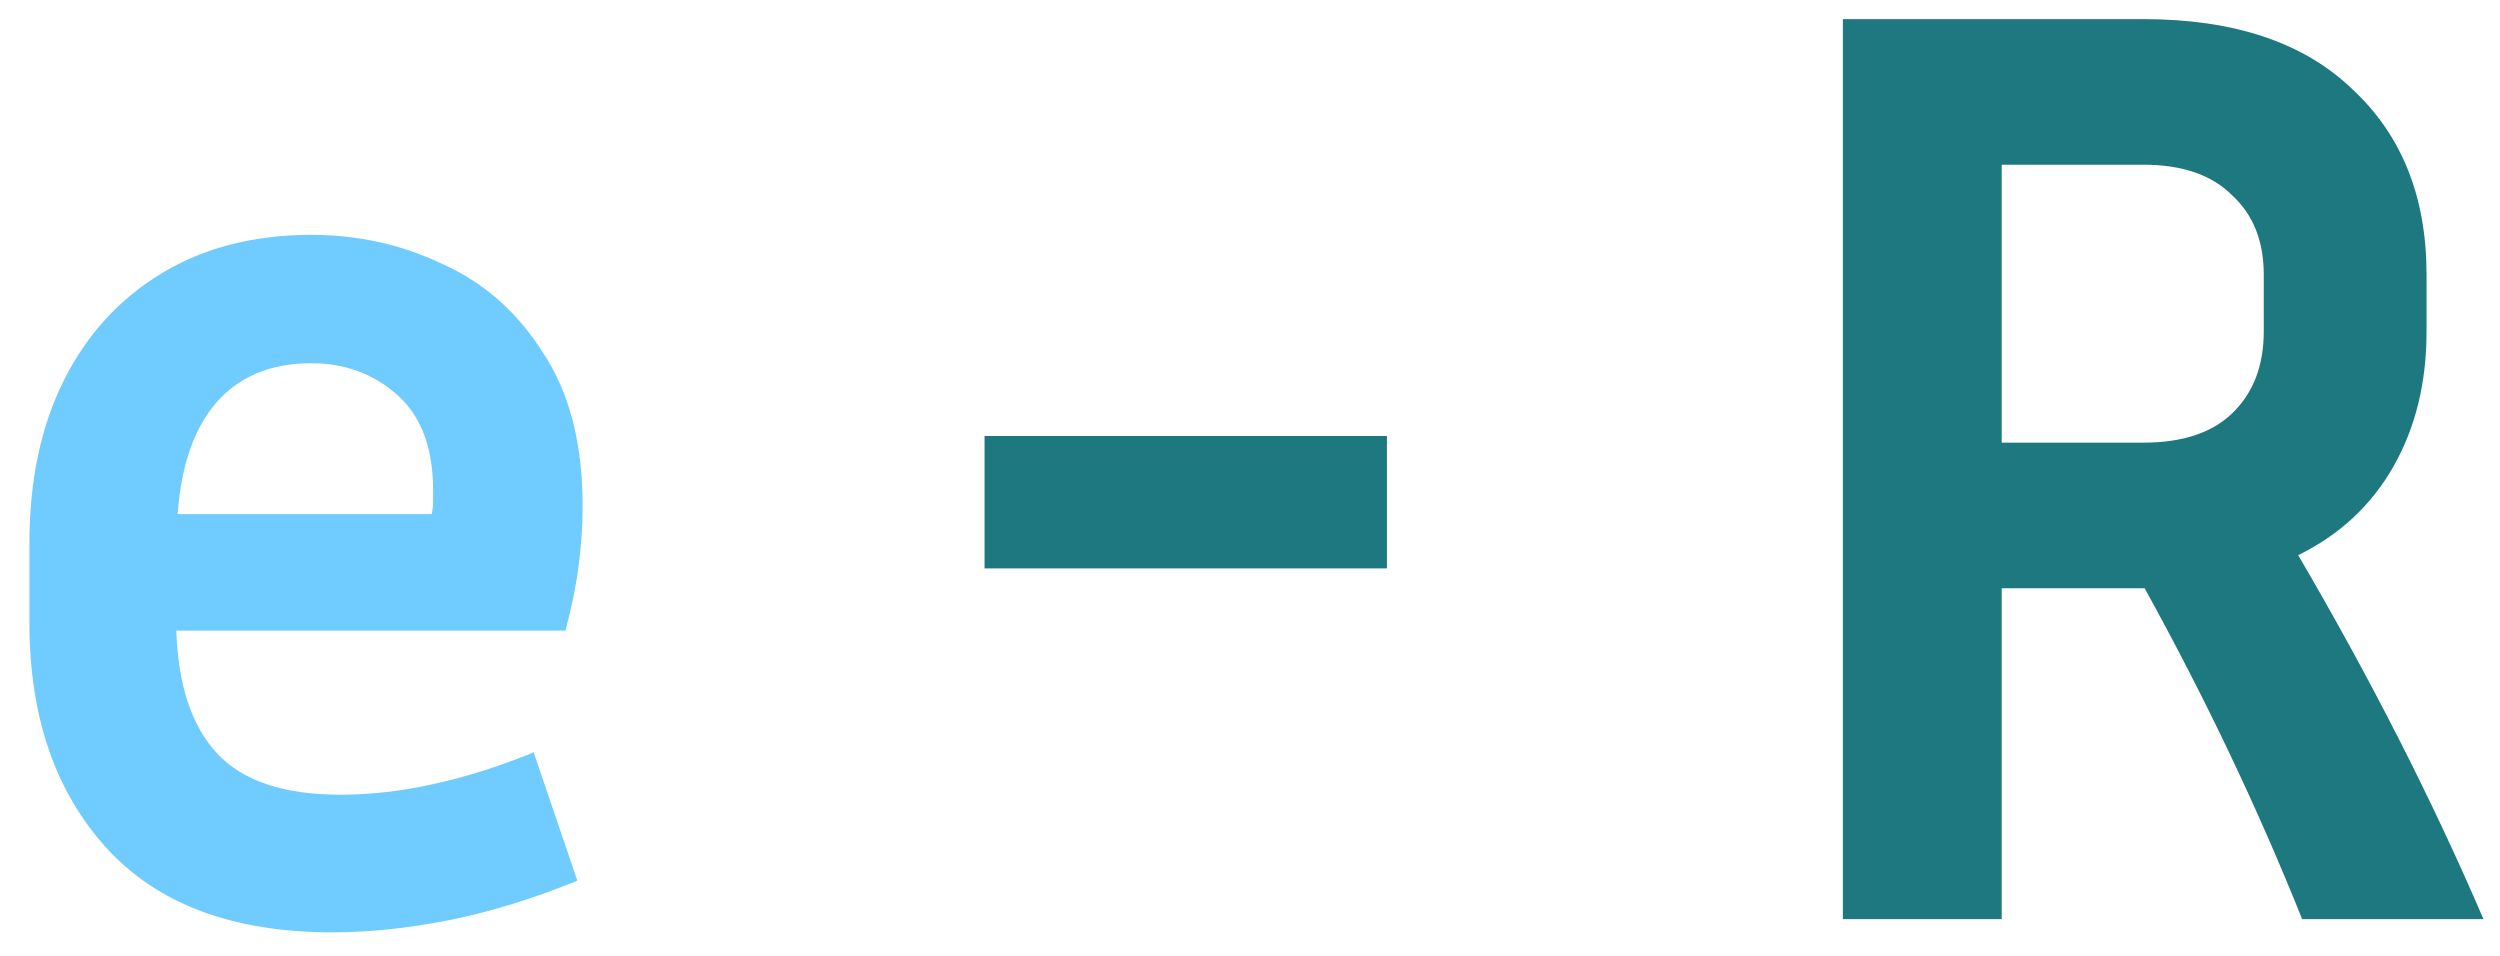 <svg width="68" height="26" viewBox="0 0 68 26" fill="none" xmlns="http://www.w3.org/2000/svg">
<path d="M15.704 23.956C14.456 24.46 13.28 24.82 12.176 25.036C11.072 25.252 10.028 25.36 9.044 25.36C6.332 25.36 4.28 24.592 2.888 23.056C1.496 21.52 0.8 19.48 0.8 16.936V14.776C0.8 13.072 1.112 11.596 1.736 10.348C2.36 9.1 3.248 8.128 4.4 7.432C5.552 6.736 6.908 6.388 8.468 6.388C9.74 6.388 10.928 6.652 12.032 7.18C13.16 7.684 14.072 8.488 14.768 9.592C15.488 10.672 15.848 12.064 15.848 13.768C15.848 14.272 15.812 14.812 15.74 15.388C15.668 15.94 15.548 16.528 15.38 17.152H4.796C4.844 18.64 5.216 19.756 5.912 20.5C6.608 21.244 7.724 21.616 9.26 21.616C10.076 21.616 10.916 21.52 11.78 21.328C12.668 21.136 13.58 20.848 14.516 20.464L15.704 23.956ZM8.468 9.88C7.364 9.88 6.5 10.24 5.876 10.96C5.276 11.656 4.928 12.664 4.832 13.984H11.744C11.768 13.864 11.78 13.756 11.78 13.66C11.78 13.54 11.78 13.432 11.78 13.336C11.78 12.184 11.456 11.32 10.808 10.744C10.16 10.168 9.38 9.88 8.468 9.88Z" fill="#70CBFF"/>
<path d="M26.78 15.46V11.86H37.724V15.46H26.78ZM54.446 16V25H50.126V0.52H58.298C60.77 0.52 62.666 1.156 63.986 2.428C65.33 3.676 66.002 5.356 66.002 7.468V9.016C66.002 10.408 65.702 11.632 65.102 12.688C64.502 13.744 63.638 14.548 62.51 15.1C64.478 18.46 66.158 21.76 67.55 25H62.618C61.418 22 59.99 19 58.334 16H54.446ZM58.298 4.48H54.446V12.04H58.298C59.354 12.04 60.158 11.776 60.71 11.248C61.286 10.696 61.574 9.952 61.574 9.016V7.468C61.574 6.556 61.286 5.836 60.71 5.308C60.158 4.756 59.354 4.48 58.298 4.48Z" fill="#1D7880"/>
</svg>
